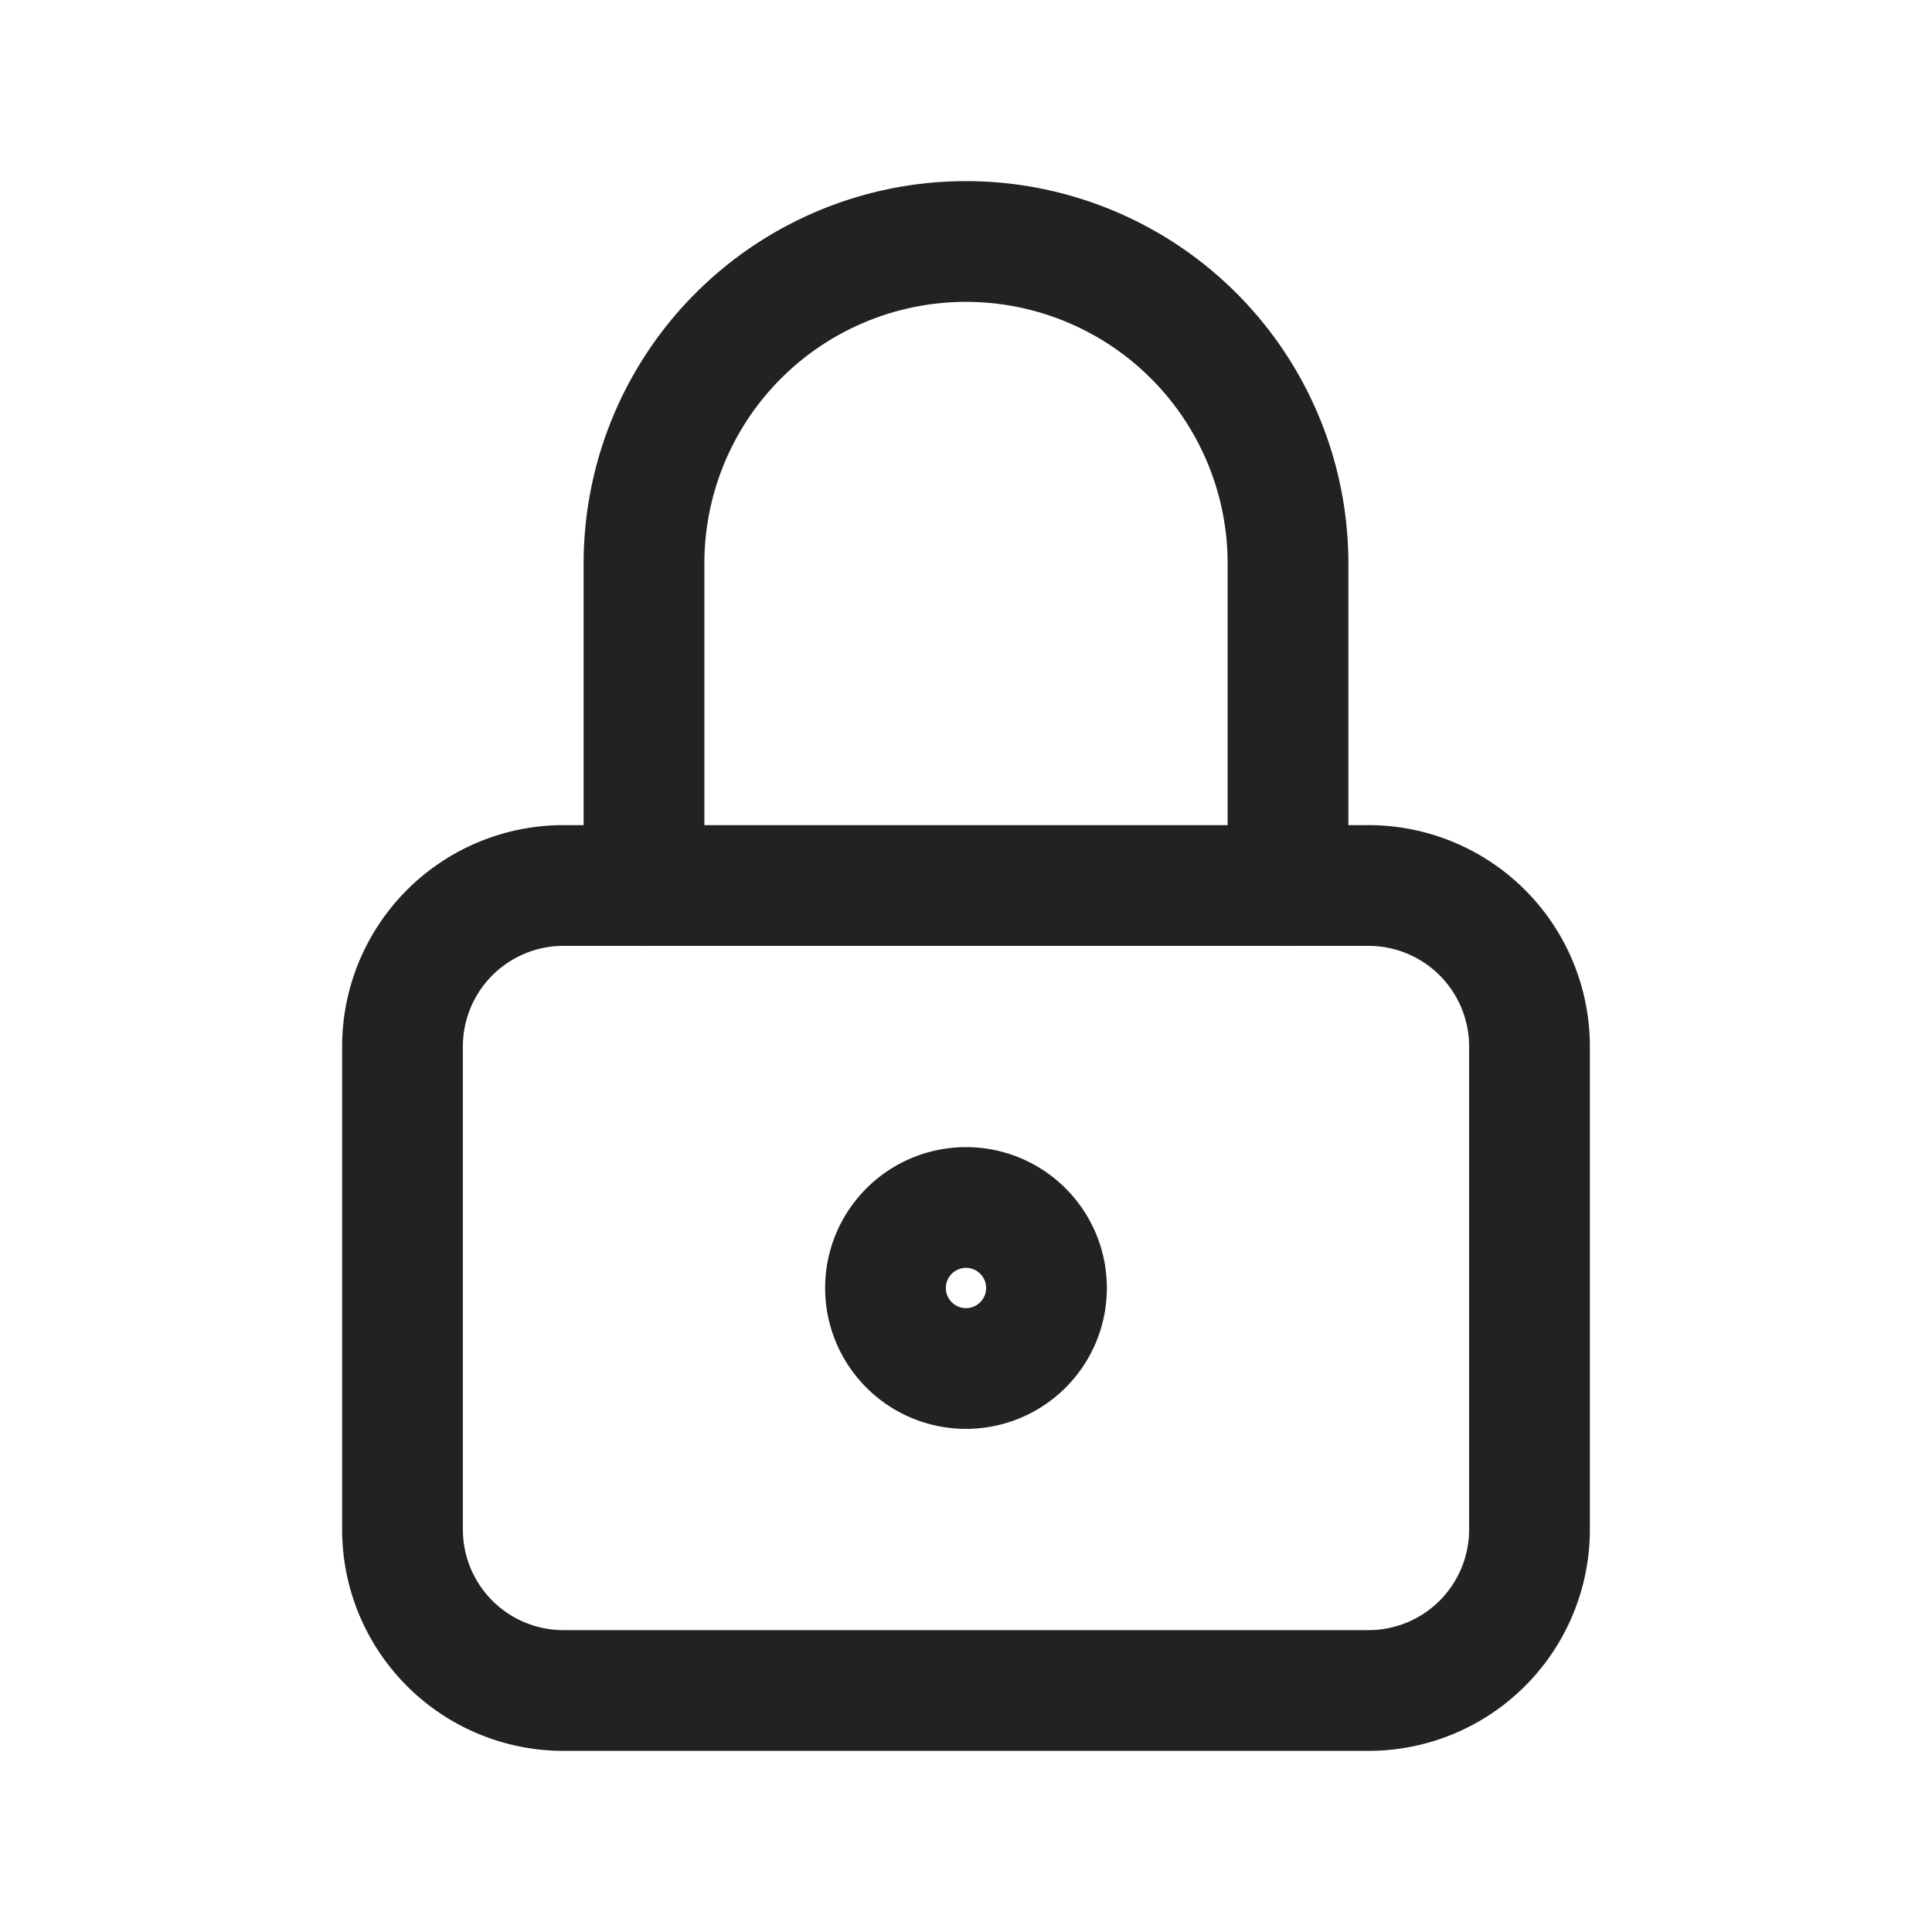 <svg width="24" height="24" viewBox="0 0 24 24" fill="none" xmlns="http://www.w3.org/2000/svg">
    <path d="M5 13a2 2 0 0 1 2-2h10a2 2 0 0 1 2 2v6a2 2 0 0 1-2 2H7a2 2 0 0 1-2-2v-6z" stroke="#222" stroke-width="1.5" stroke-linecap="round" stroke-linejoin="round"/>
    <path d="M11 16a1 1 0 1 0 2 0 1 1 0 0 0-2 0zM8 11V7a4 4 0 0 1 8 0v4" stroke="#222" stroke-width="1.5" stroke-linecap="round" stroke-linejoin="round"/>
</svg>
